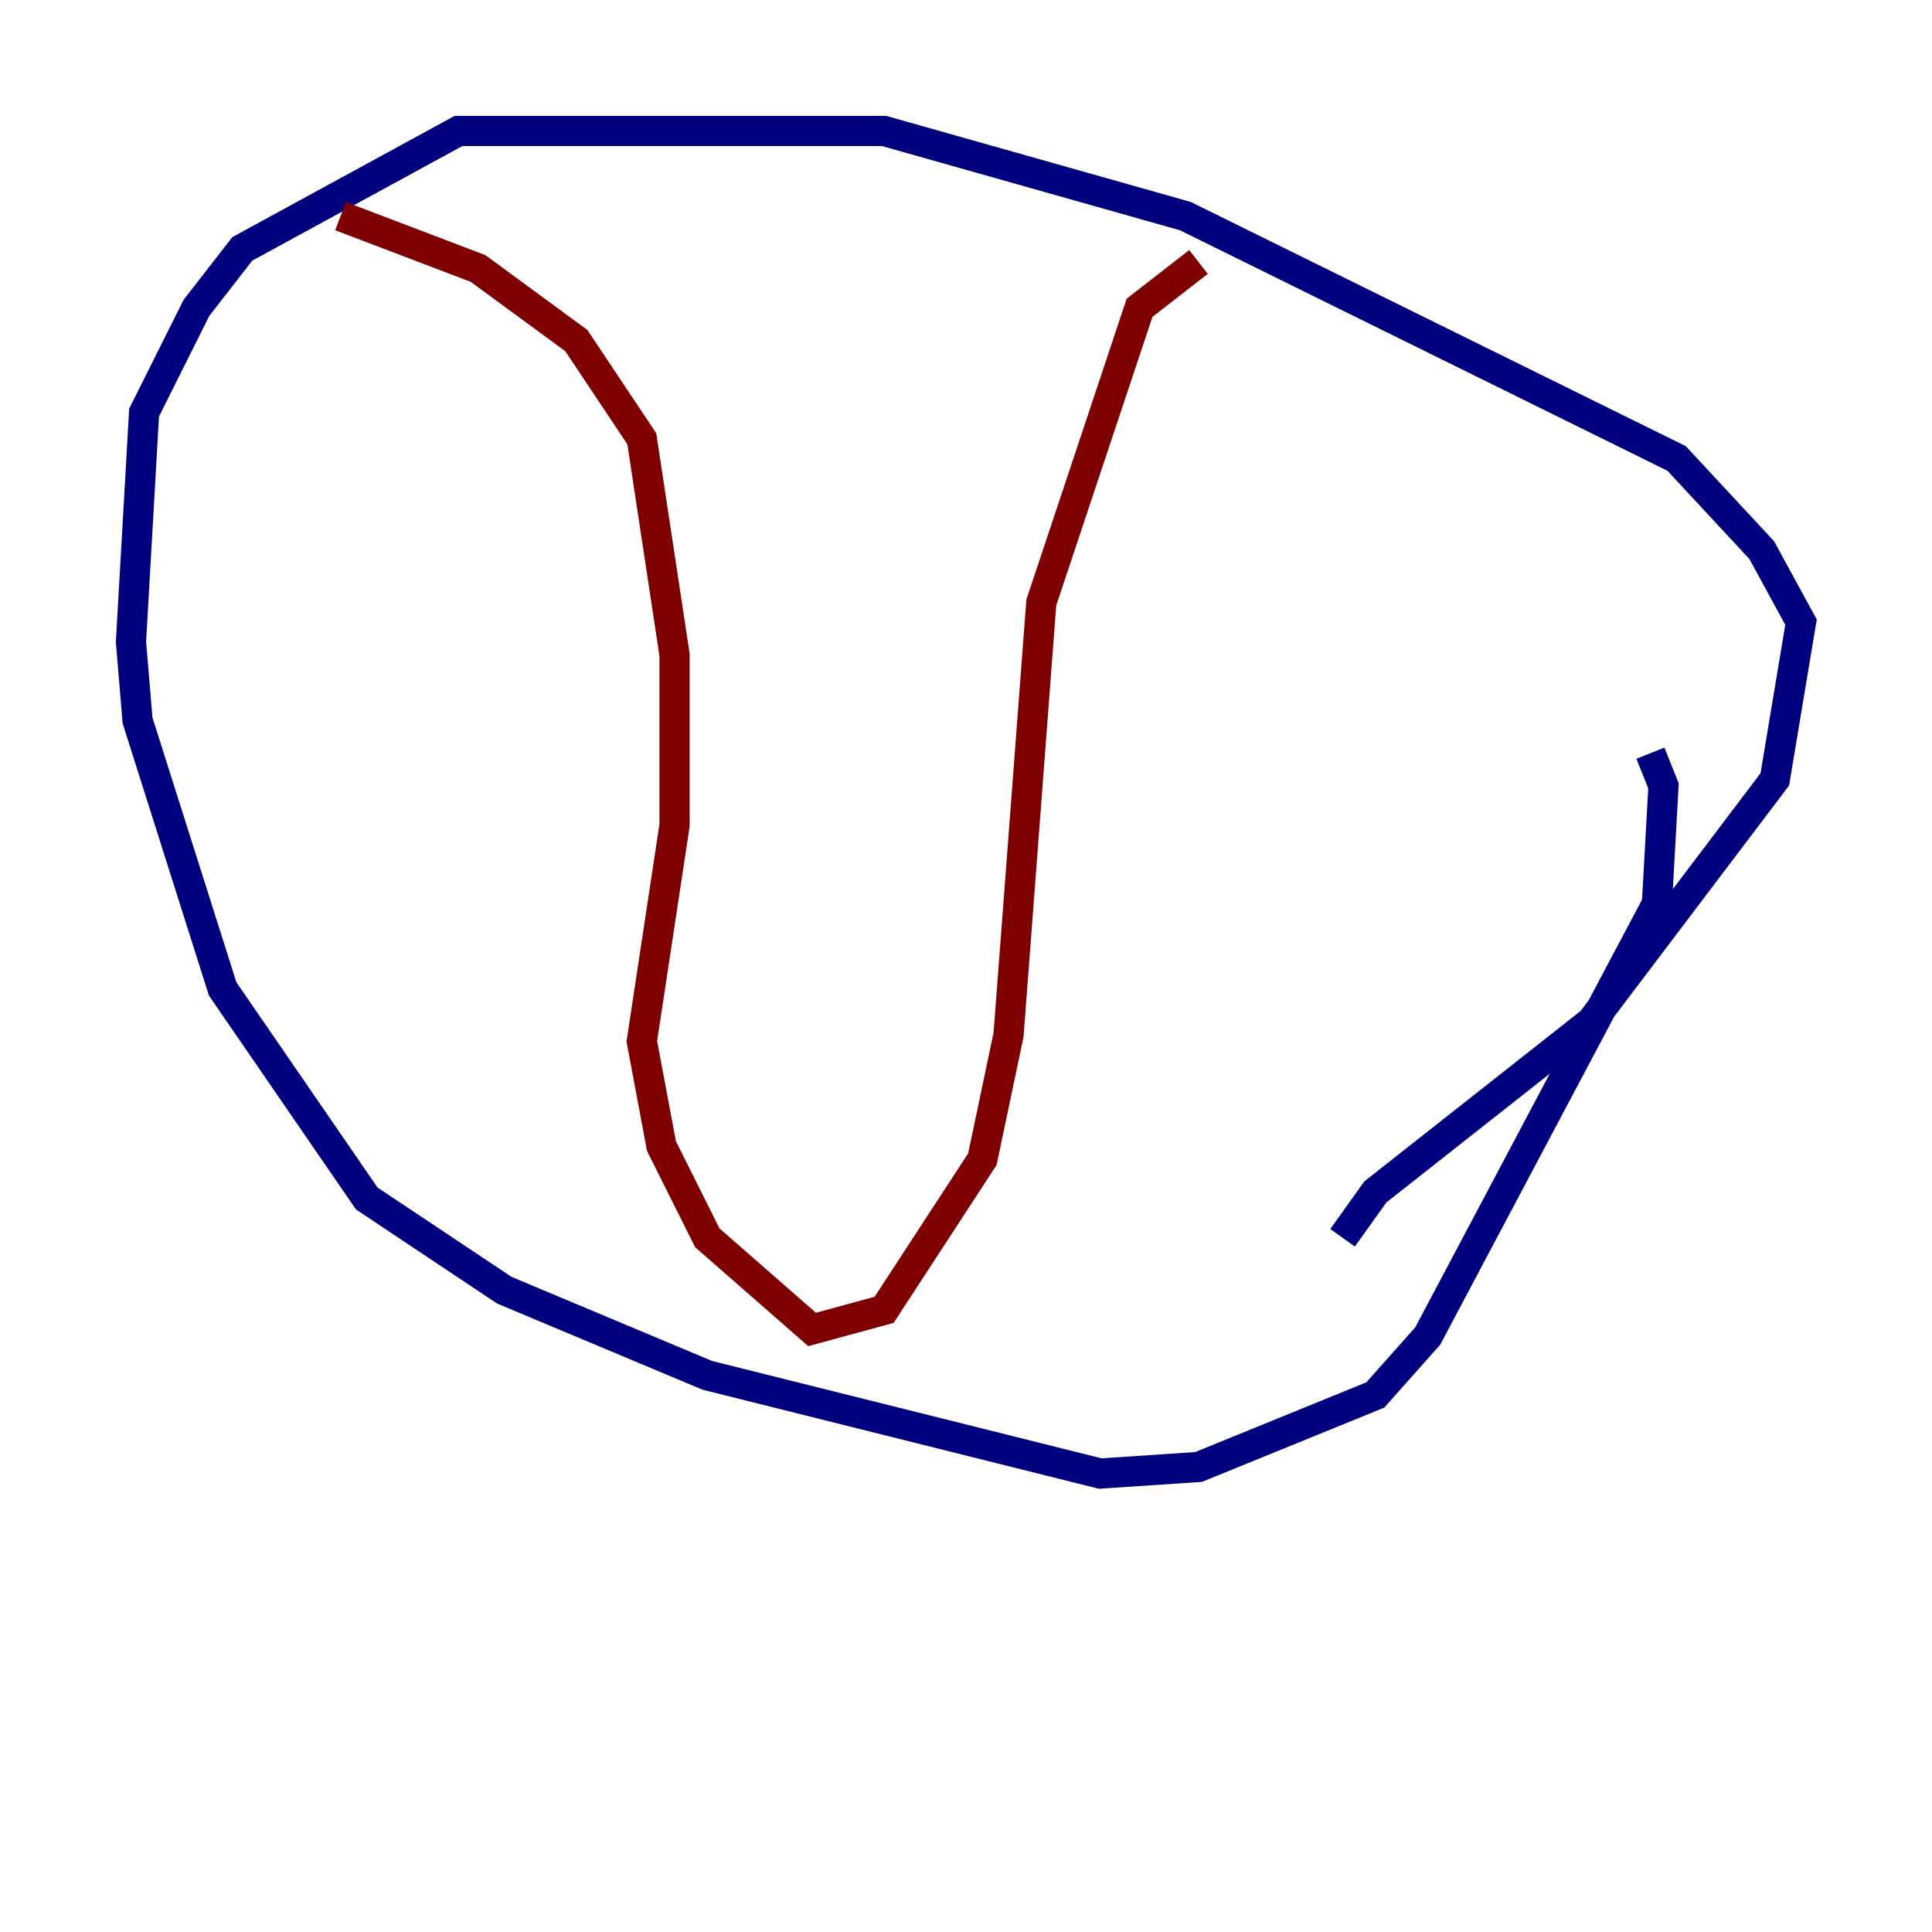 <?xml version="1.0" encoding="utf-8" ?>
<svg baseProfile="tiny" height="128" version="1.2" viewBox="0,0,128,128" width="128" xmlns="http://www.w3.org/2000/svg" xmlns:ev="http://www.w3.org/2001/xml-events" xmlns:xlink="http://www.w3.org/1999/xlink"><defs /><polyline fill="none" points="88.949,82.007 91.119,78.969 105.437,67.688 117.586,51.634 119.322,41.22 116.719,36.447 111.078,30.373 78.536,14.319 58.576,8.678 30.373,8.678 16.054,16.488 13.017,20.393 9.546,27.336 8.678,42.522 9.112,47.729 14.752,65.519 24.298,79.403 33.41,85.478 46.861,91.119 72.895,97.627 79.403,97.193 91.119,92.42 94.59,88.515 109.776,59.878 110.21,52.068 109.342,49.898" stroke="#00007f" stroke-width="2" /><polyline fill="none" points="79.403,17.356 75.498,20.393 68.99,39.919 66.82,68.556 65.085,76.8 58.576,86.78 53.803,88.081 46.861,82.007 43.824,75.932 42.522,68.99 44.691,54.671 44.691,43.39 42.522,29.071 38.183,22.563 31.675,17.79 22.563,14.319" stroke="#7f0000" stroke-width="2" /></svg>